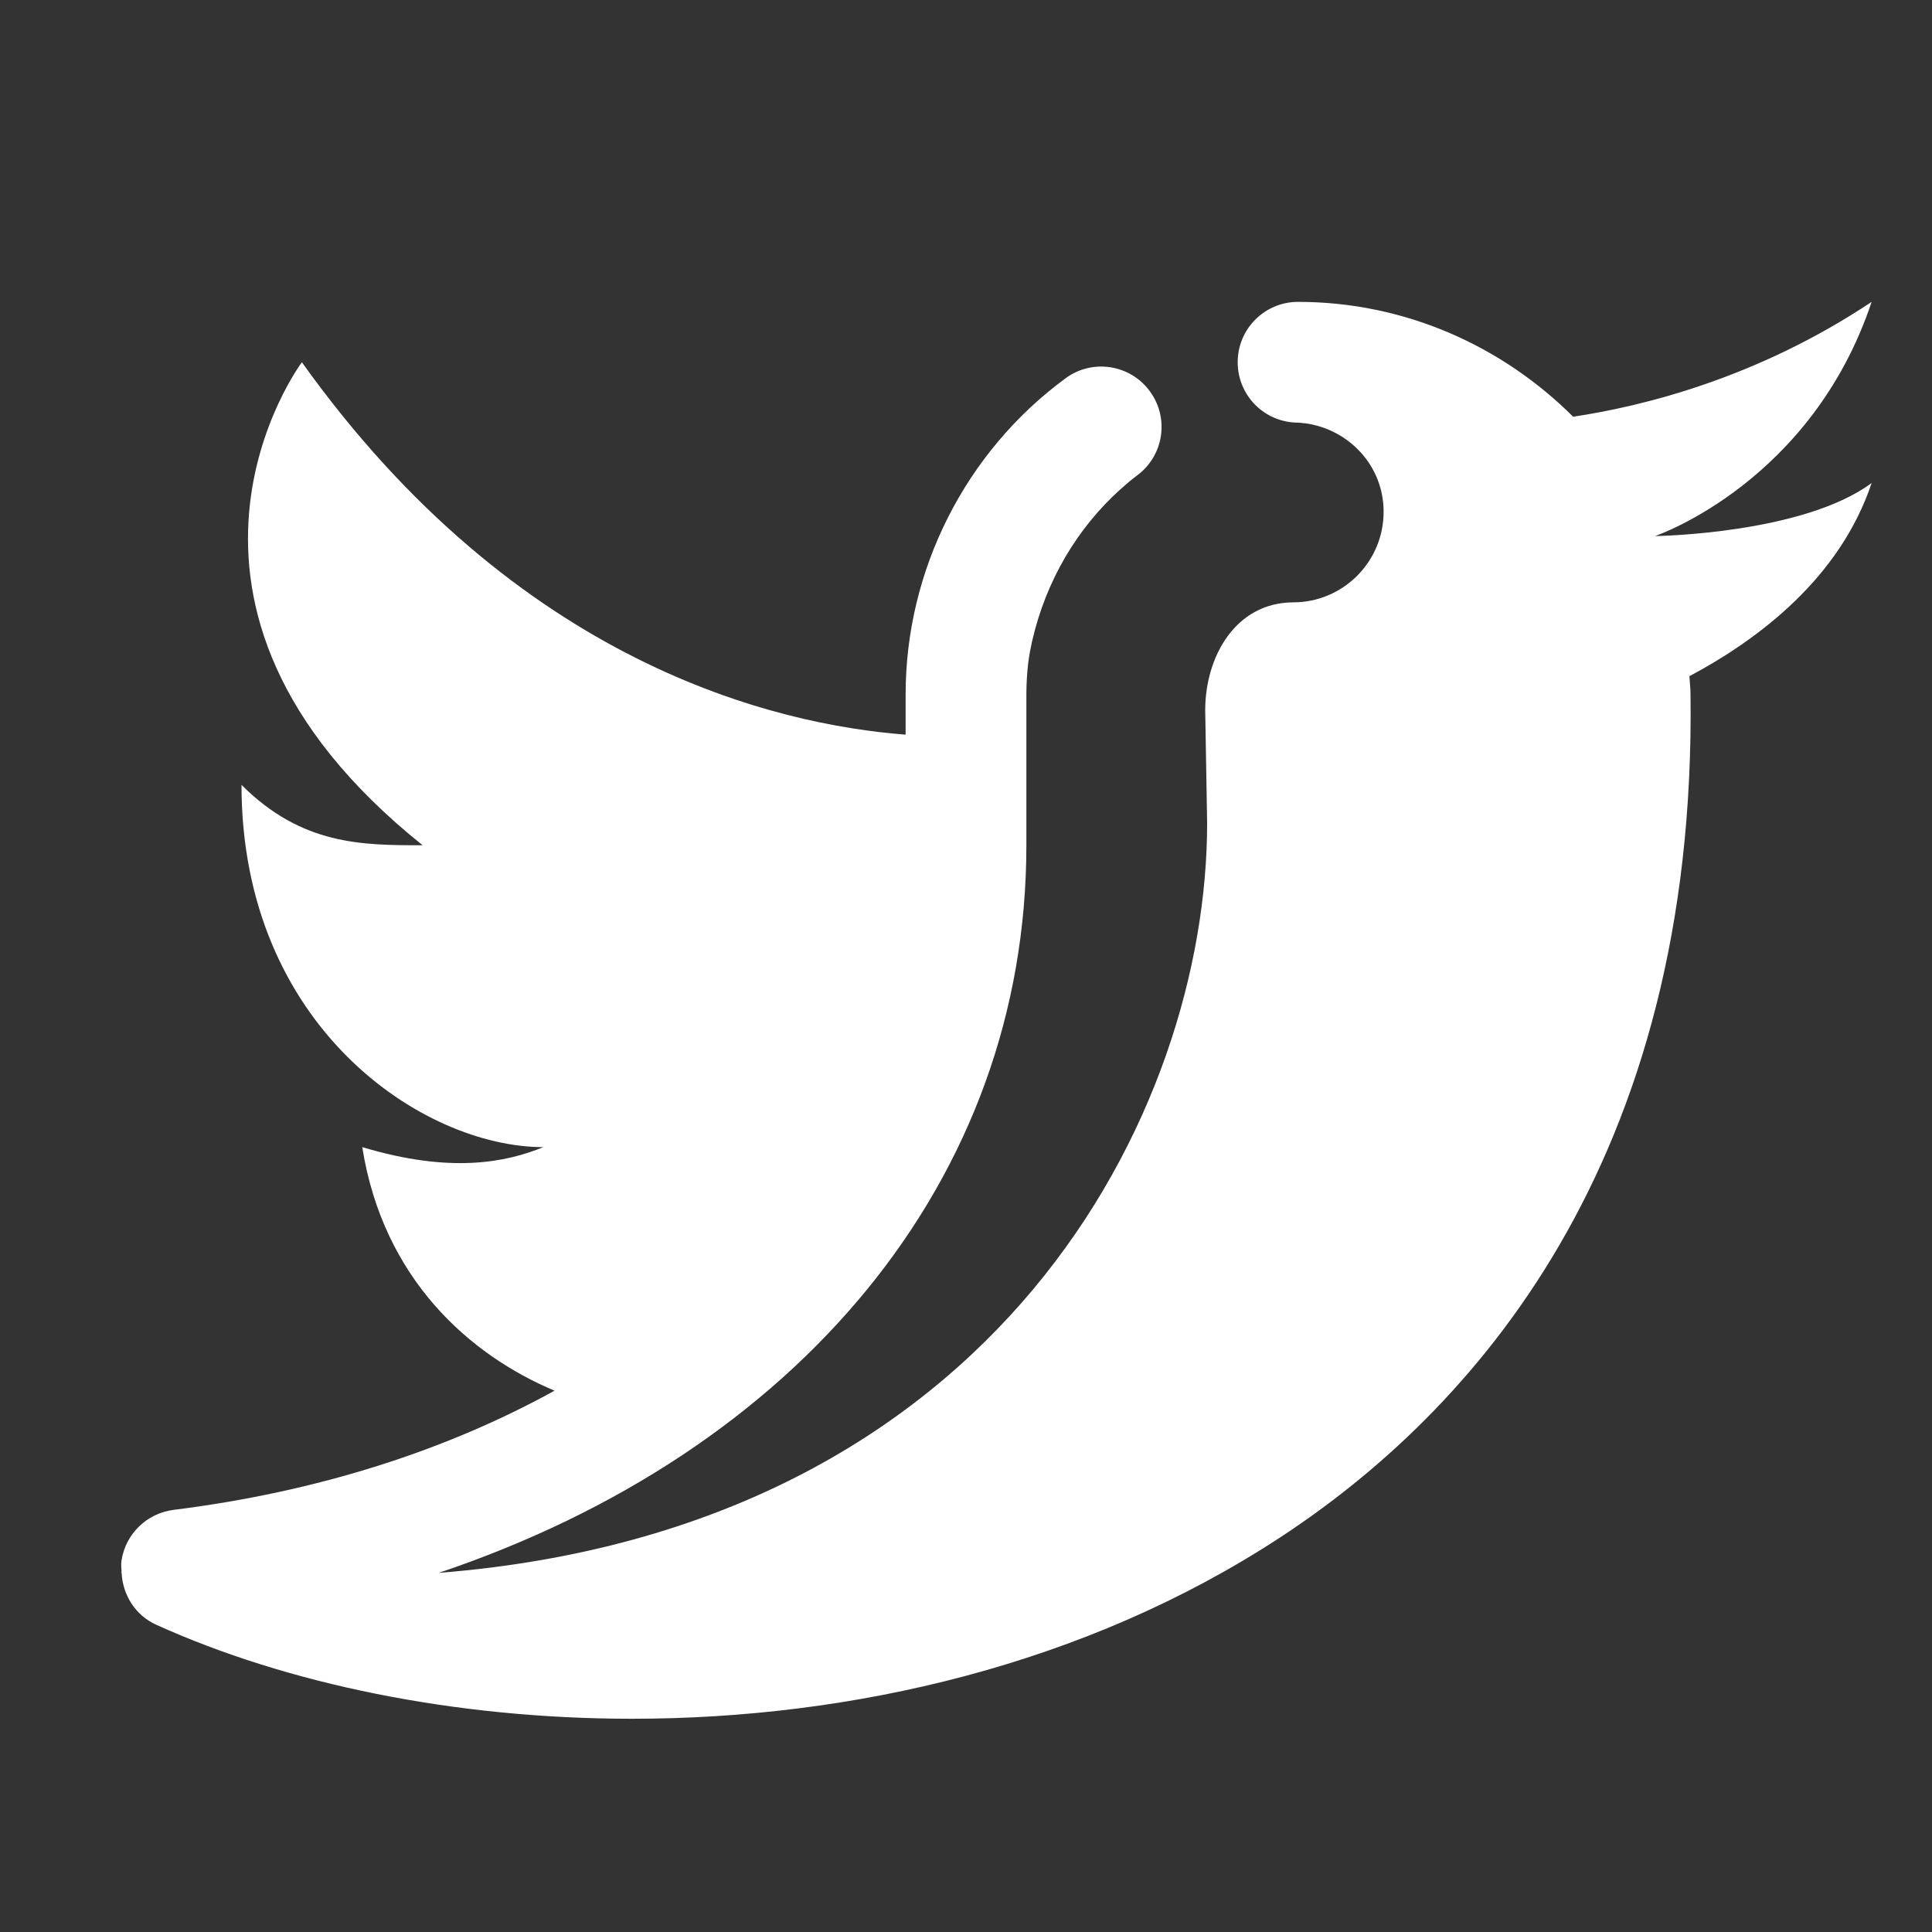 <svg xmlns="http://www.w3.org/2000/svg" xmlns:xlink="http://www.w3.org/1999/xlink" viewBox="0,0,256,256" width="128px" height="128px" fill-rule="nonzero"><rect x="0" y="0" width="256" height="256" fill="#333333" stroke="none"/><g fill="#ffffff" fill-rule="nonzero" stroke="none" stroke-width="1" stroke-linecap="butt" stroke-linejoin="miter" stroke-miterlimit="10" stroke-dasharray="" stroke-dashoffset="0" font-family="none" font-weight="none" font-size="none" text-anchor="none" style="mix-blend-mode: normal"><g transform="scale(8,8)"><path d="M27.418,8.877c0.05,-0.017 2.592,-0.907 3.582,-3.877c-1.905,1.27 -3.807,1.732 -4.944,1.902c-1.177,-1.174 -2.789,-1.902 -4.556,-1.902c-0.553,0 -1,0.447 -1,1c0,0.553 0.447,1 1,1c0.043,0 0.083,0.011 0.127,0.012c0.724,0.104 1.289,0.708 1.29,1.461c0.002,0.828 -0.667,1.502 -1.496,1.504c-0.958,0.003 -1.459,0.901 -1.459,1.787l0.032,1.87c0,4.758 -3.433,11.682 -12.728,12.418c5.957,-2.005 9.734,-6.514 9.734,-12.052v-2.5c0,-0.177 0.011,-0.352 0.031,-0.525c0.001,-0.009 0.003,-0.017 0.004,-0.025c0.013,-0.108 0.036,-0.214 0.058,-0.321c0.23,-1.013 0.753,-1.885 1.465,-2.525c0.09,-0.078 0.177,-0.157 0.274,-0.228c0.445,-0.327 0.54,-0.953 0.212,-1.397c-0.327,-0.446 -0.955,-0.54 -1.397,-0.212c-1.658,1.22 -2.647,3.177 -2.647,5.233v0.668c-2.153,-0.165 -6.426,-1.165 -10,-6.168c0,0 -3,4 2,8c-1,0 -2,0 -3,-1c0,4 3,6 5,6c-0.614,0.249 -1.522,0.444 -3,0c0.347,2.186 1.781,3.445 3.185,4.034c-1.786,0.985 -3.914,1.675 -6.309,1.974c-0.444,0.056 -0.798,0.399 -0.864,0.843c-0.01,0.064 0,0.127 0.002,0.19c-0.005,0 -0.009,0.002 -0.014,0.002c0.005,0.002 0.01,0.003 0.014,0.005c0.018,0.369 0.227,0.707 0.574,0.863c2.158,0.977 4.939,1.557 7.88,1.557c3.631,0 7.502,-0.886 10.733,-3.002c3.161,-2.07 6.906,-6.176 6.799,-13.979c-0.001,-0.097 -0.013,-0.191 -0.018,-0.287c1.16,-0.618 2.496,-1.635 3.018,-3.2c-1.127,0.836 -3.523,0.878 -3.582,0.879c0,-0.001 0,-0.001 0,-0.002z"></path></g></g></svg>